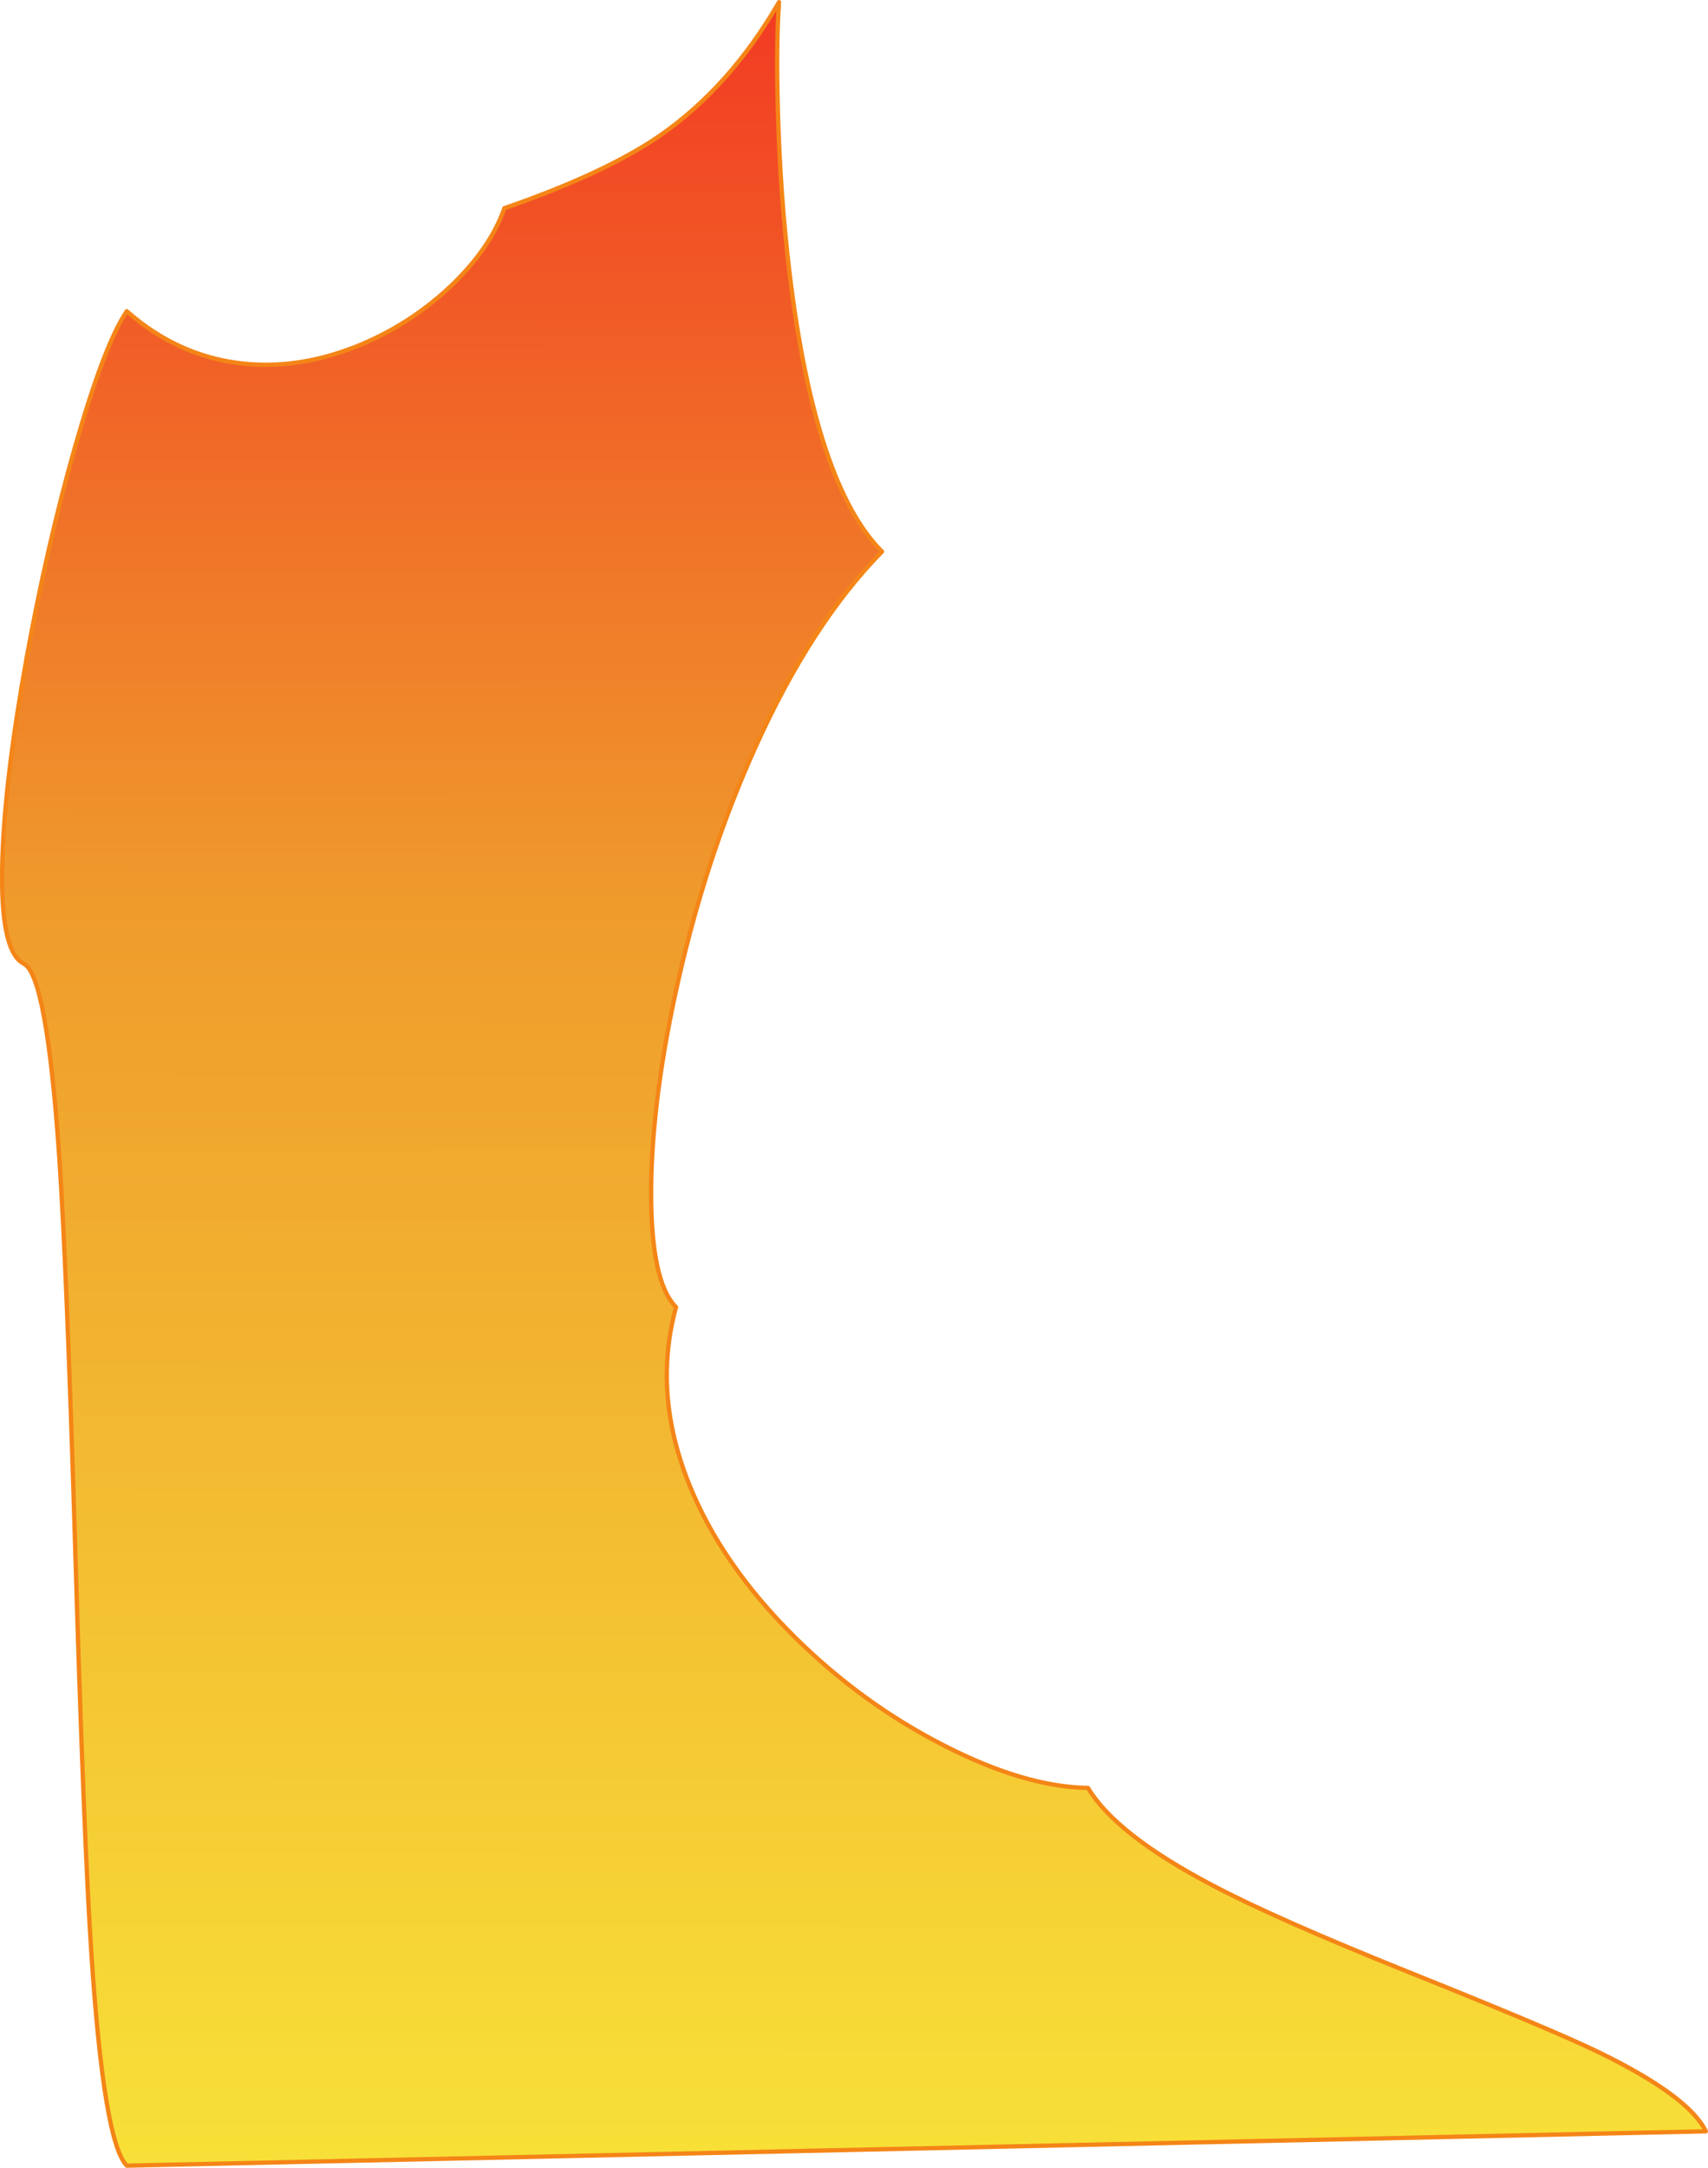 <?xml version="1.0" encoding="UTF-8" standalone="no"?>
<svg xmlns:xlink="http://www.w3.org/1999/xlink" height="505.0px" width="398.05px" xmlns="http://www.w3.org/2000/svg">
  <g transform="matrix(1.0, 0.0, 0.0, 1.0, 36.05, -207.0)">
    <path d="M145.25 233.2 Q145.8 252.75 147.95 270.55 153.9 319.9 169.5 335.5 153.05 352.25 140.15 380.75 128.75 405.85 122.05 435.3 115.9 462.45 115.7 483.9 115.55 505.55 121.5 511.5 116.0 531.5 124.55 552.75 132.1 571.5 149.25 588.45 164.95 603.95 184.1 613.7 202.9 623.3 217.5 623.5 224.05 634.4 246.55 646.2 261.2 653.95 292.35 666.45 325.9 679.9 336.7 685.15 357.55 695.35 361.5 703.5 L-6.5 711.5 Q-11.85 706.15 -14.75 662.15 -16.5 635.95 -18.5 568.5 -20.5 501.95 -22.25 476.4 -25.15 434.15 -30.5 431.5 -36.15 428.7 -35.5 407.3 -34.95 388.55 -29.85 360.3 -25.05 333.85 -18.5 310.9 -11.7 287.15 -6.5 279.5 5.35 289.95 20.2 291.65 33.25 293.15 46.9 287.75 59.2 282.85 68.9 273.75 78.25 264.85 81.5 255.5 104.9 247.4 117.65 238.65 134.05 227.3 145.5 207.5 144.8 217.4 145.25 233.2" fill="url(#gradient0)" fill-rule="evenodd" stroke="none"/>
    <path d="M145.25 233.2 Q145.8 252.75 147.95 270.55 153.9 319.9 169.5 335.5 153.05 352.25 140.15 380.75 128.75 405.85 122.05 435.3 115.9 462.45 115.7 483.9 115.55 505.55 121.5 511.5 116.0 531.5 124.55 552.75 132.1 571.5 149.25 588.45 164.95 603.95 184.1 613.7 202.9 623.3 217.5 623.5 224.05 634.4 246.55 646.2 261.2 653.95 292.35 666.45 325.9 679.9 336.7 685.15 357.55 695.35 361.5 703.5 L-6.5 711.5 Q-11.85 706.15 -14.75 662.15 -16.5 635.95 -18.5 568.5 -20.5 501.95 -22.25 476.4 -25.15 434.15 -30.5 431.5 -36.15 428.7 -35.5 407.3 -34.95 388.55 -29.85 360.3 -25.05 333.85 -18.5 310.9 -11.7 287.15 -6.5 279.5 5.35 289.95 20.2 291.65 33.25 293.15 46.9 287.75 59.2 282.85 68.9 273.75 78.25 264.85 81.5 255.5 104.9 247.4 117.65 238.65 134.05 227.3 145.5 207.5 144.8 217.4 145.25 233.2 Z" fill="none" stroke="#f48517" stroke-linecap="round" stroke-linejoin="round" stroke-width="1.0"/>
  </g>
  <defs>
    <linearGradient gradientTransform="matrix(2.0E-4, -0.347, 0.338, 2.0E-4, 289.55, 436.5)" gradientUnits="userSpaceOnUse" id="gradient0" spreadMethod="pad" x1="-819.2" x2="819.2">
      <stop offset="0.0" stop-color="#f8e338"/>
      <stop offset="0.533" stop-color="#ef9b2c"/>
      <stop offset="1.0" stop-color="#f32121"/>
    </linearGradient>
  </defs>
</svg>
